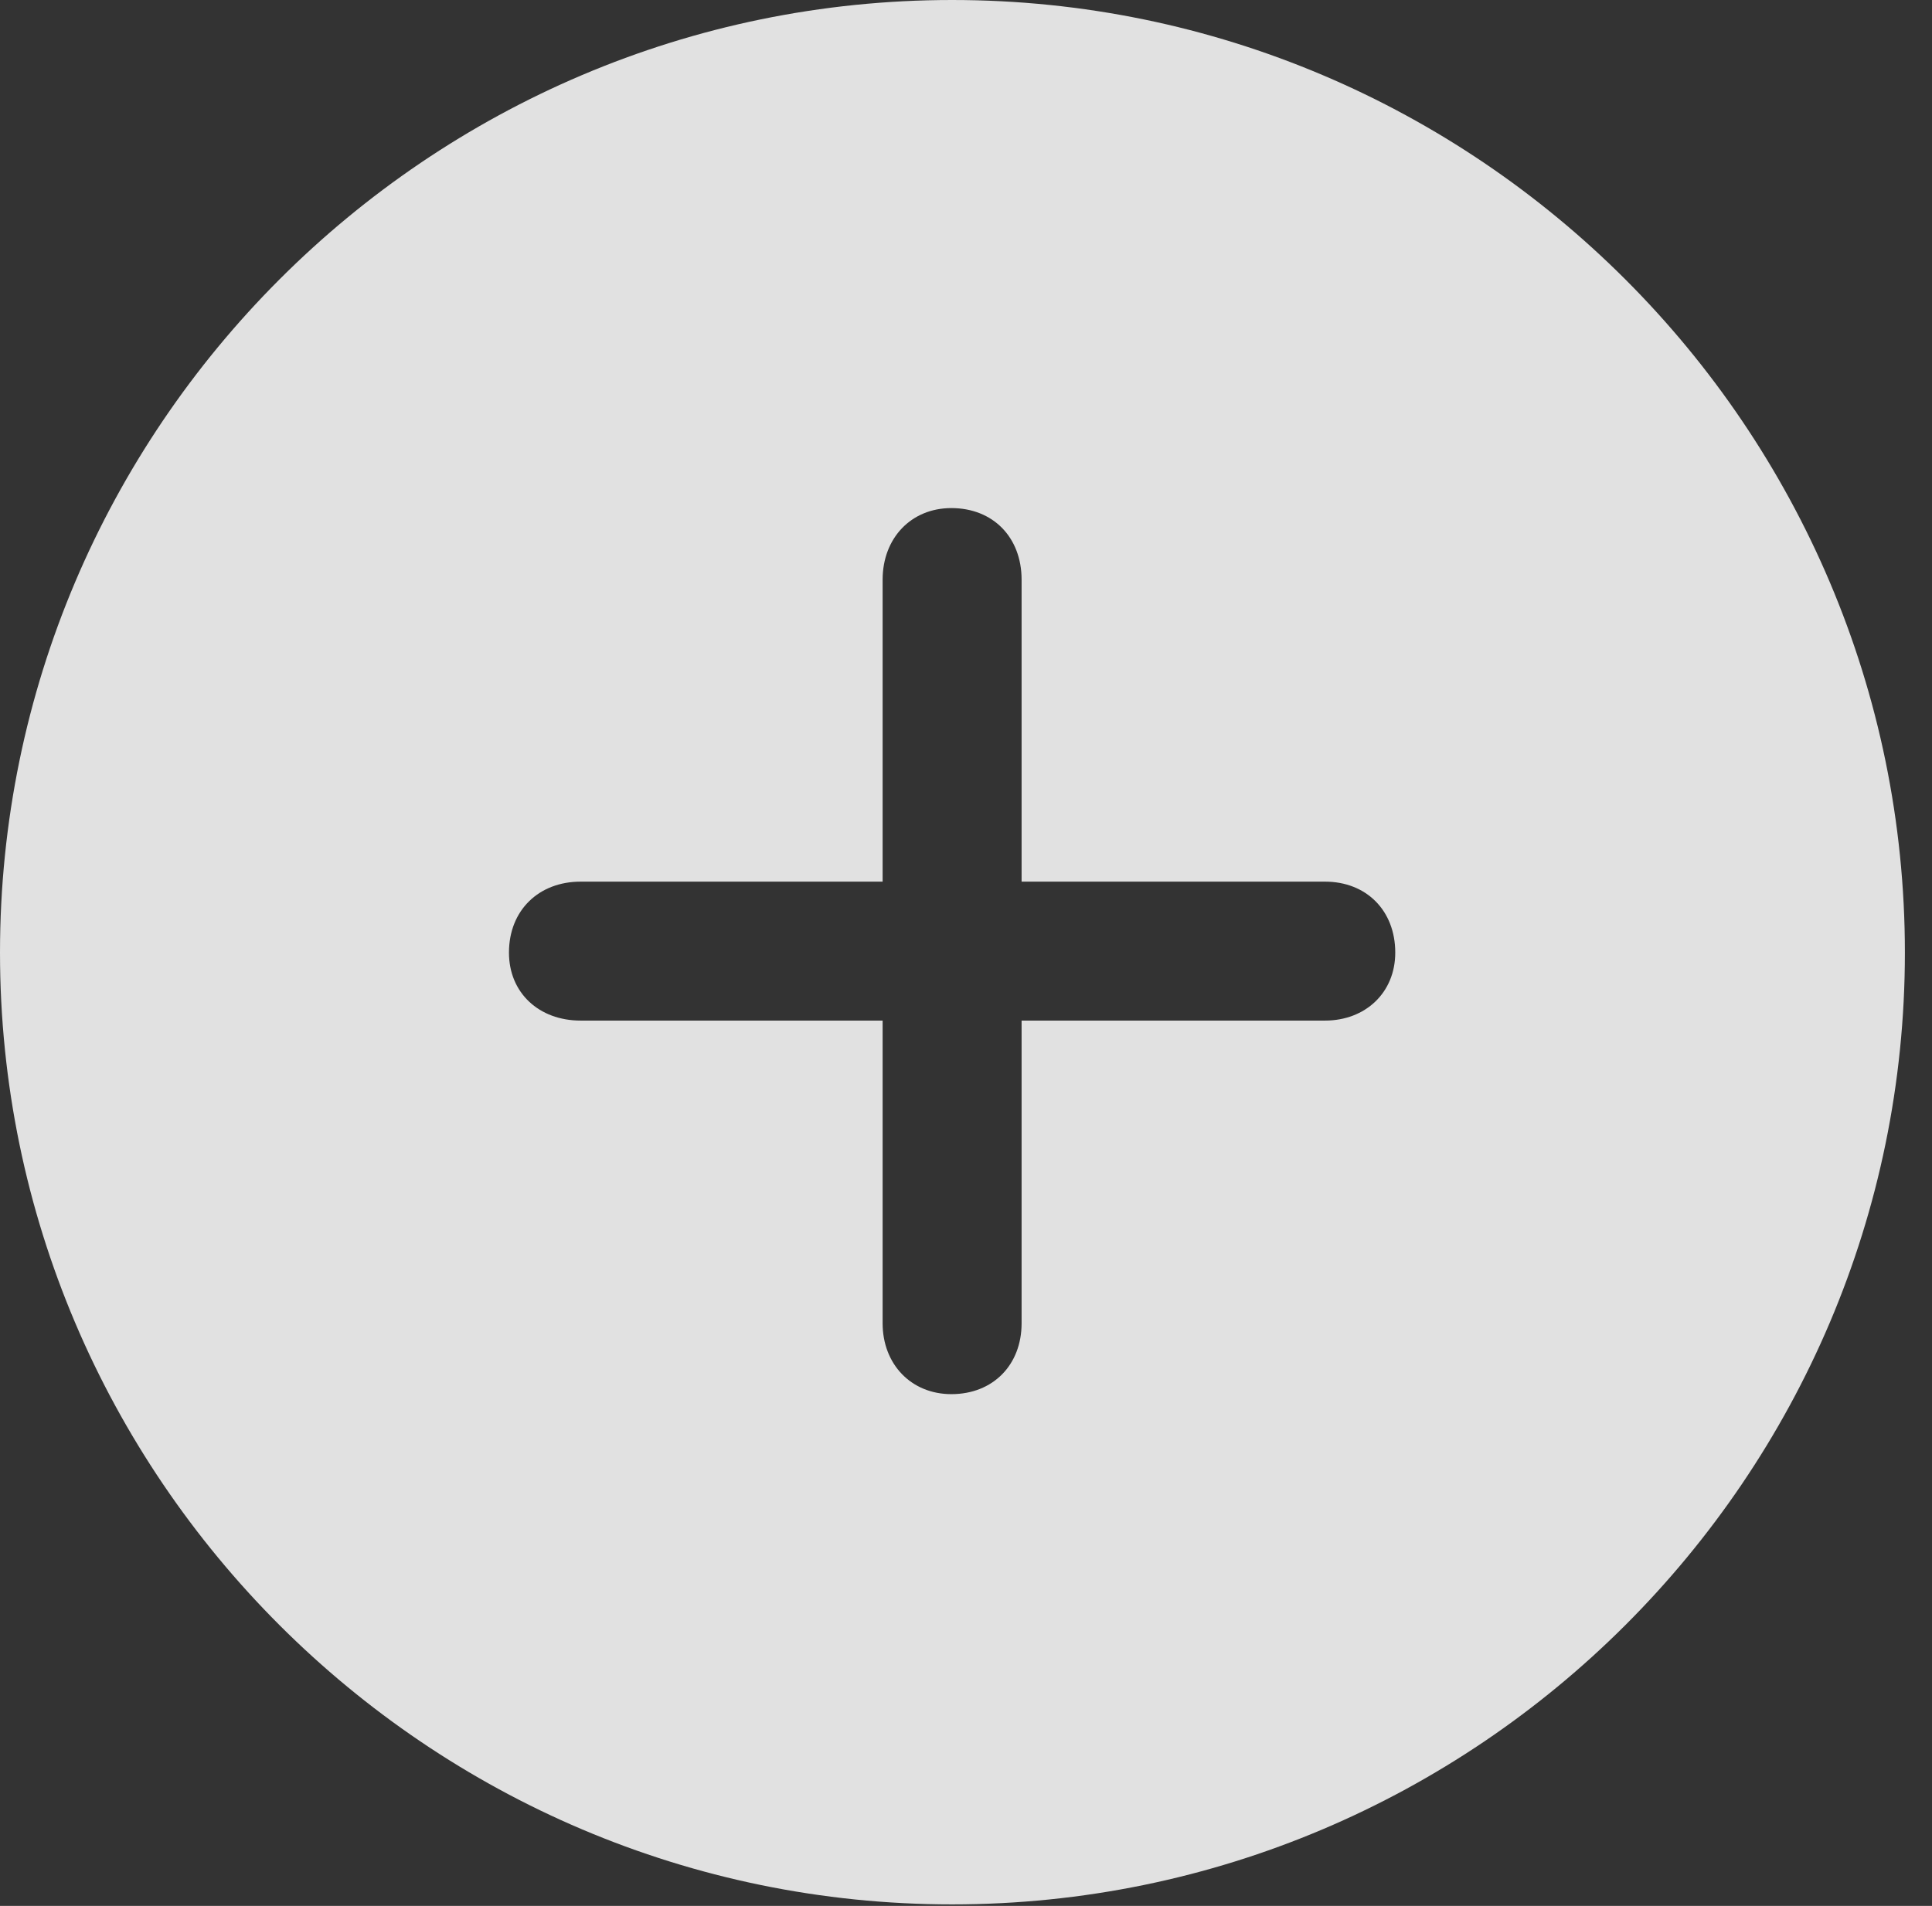 <?xml version="1.0" encoding="UTF-8"?>
<!--Generator: Apple Native CoreSVG 341-->
<!DOCTYPE svg
PUBLIC "-//W3C//DTD SVG 1.1//EN"
       "http://www.w3.org/Graphics/SVG/1.1/DTD/svg11.dtd">
<svg version="1.1" xmlns="http://www.w3.org/2000/svg" xmlns:xlink="http://www.w3.org/1999/xlink" viewBox="0 0 25.801 25.459">
 <rect x="0" y="0" width="25.801" height="25.459" fill="#333333" stroke="none"/>
 <g>
  <rect height="25.459" opacity="0" width="25.801" x="0" y="0"/>
  <path d="M25.439 12.725C25.439 19.727 19.727 25.439 12.715 25.439C5.713 25.439 0 19.727 0 12.725C0 5.713 5.713 0 12.715 0C19.727 0 25.439 5.713 25.439 12.725ZM11.787 7.744L11.787 11.777L7.754 11.777C7.197 11.777 6.797 12.158 6.797 12.725C6.797 13.262 7.197 13.633 7.754 13.633L11.787 13.633L11.787 17.676C11.787 18.223 12.168 18.623 12.705 18.623C13.262 18.623 13.643 18.232 13.643 17.676L13.643 13.633L17.695 13.633C18.232 13.633 18.633 13.262 18.633 12.725C18.633 12.158 18.242 11.777 17.695 11.777L13.643 11.777L13.643 7.744C13.643 7.178 13.262 6.787 12.705 6.787C12.168 6.787 11.787 7.188 11.787 7.744Z" fill="white" fill-opacity="0.85"/>
 </g>
</svg>
